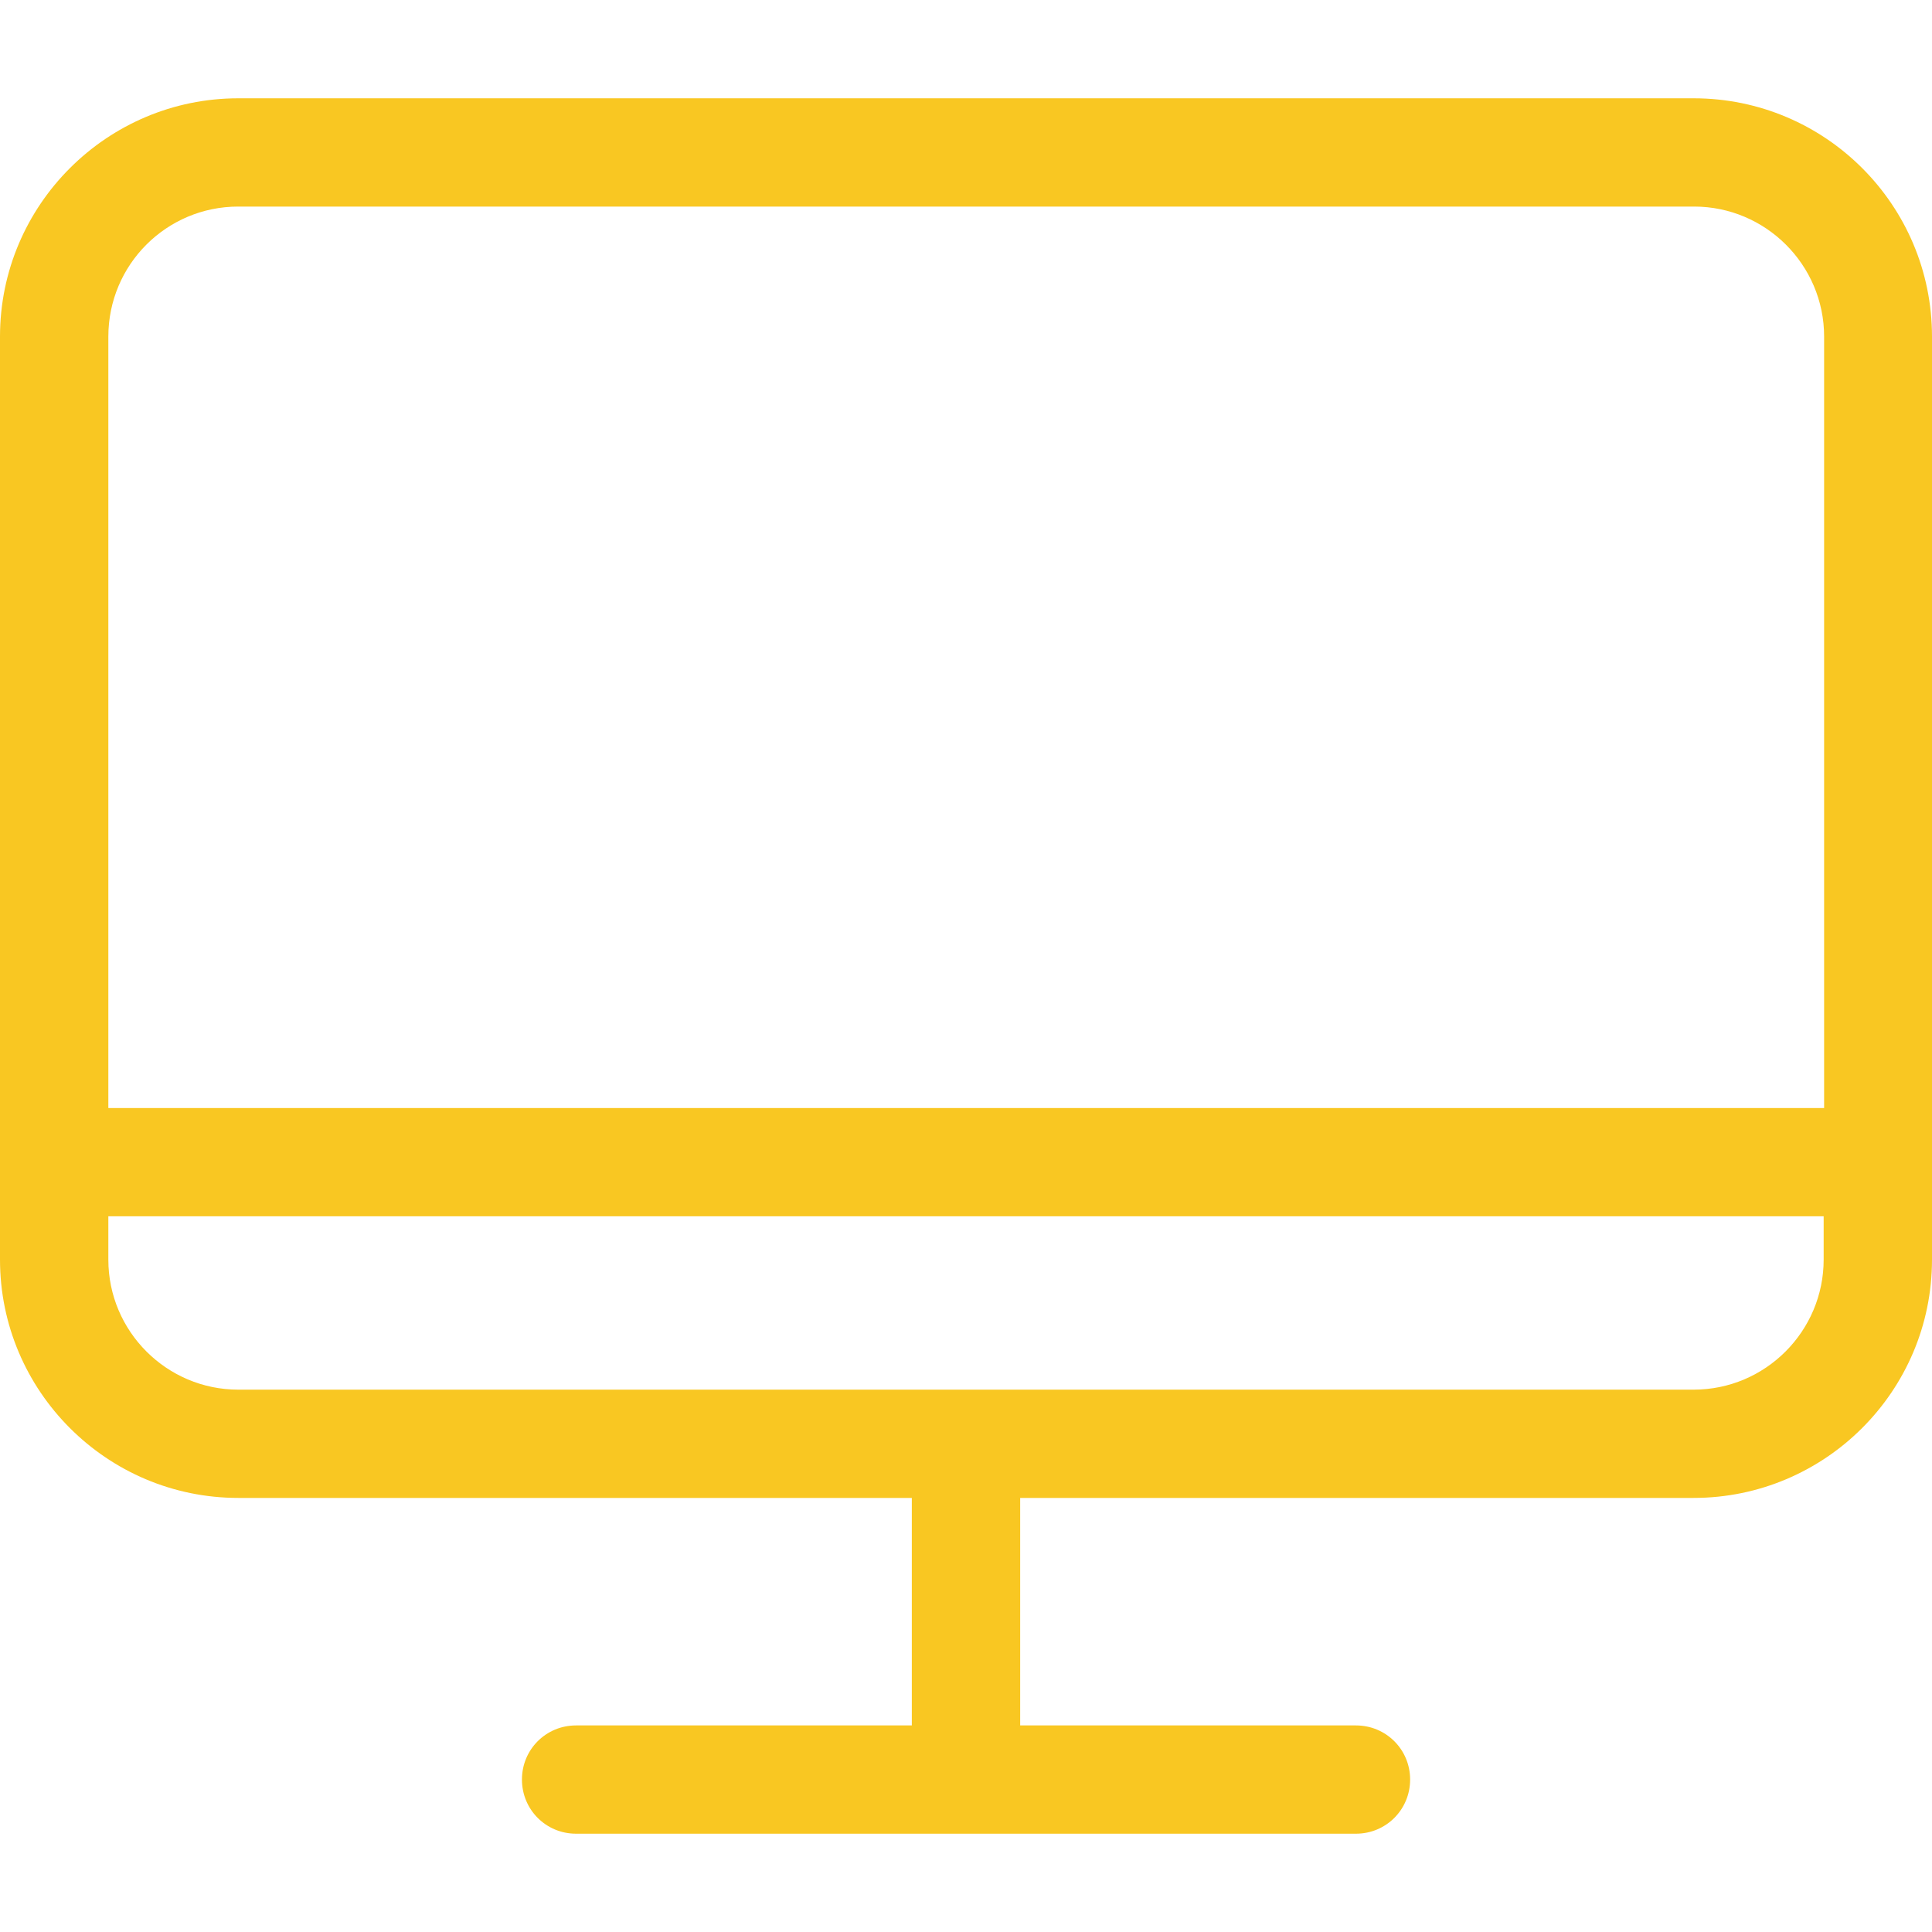 <svg width="25" height="25" viewBox="0 0 25 25" fill="none" xmlns="http://www.w3.org/2000/svg">
<path d="M21.916 1.272H3.083C1.386 1.272 0 2.653 0 4.355V16.3C0 17.997 1.381 19.383 3.083 19.383H11.799V22.327H7.454C7.065 22.327 6.754 22.638 6.754 23.027C6.754 23.417 7.065 23.728 7.454 23.728H17.546C17.935 23.728 18.247 23.417 18.247 23.027C18.247 22.638 17.935 22.327 17.546 22.327H13.201V19.383H21.916C23.614 19.383 25 18.003 25 16.3V4.355C25 2.653 23.619 1.272 21.916 1.272ZM3.083 2.673H21.922C22.846 2.673 23.604 3.426 23.604 4.355V14.338H1.402V4.355C1.402 3.426 2.154 2.673 3.083 2.673ZM21.916 17.982H3.083C2.159 17.982 1.402 17.229 1.402 16.3V15.739H23.598V16.3C23.598 17.224 22.846 17.982 21.916 17.982Z" fill="#F9C722"/>
</svg>
